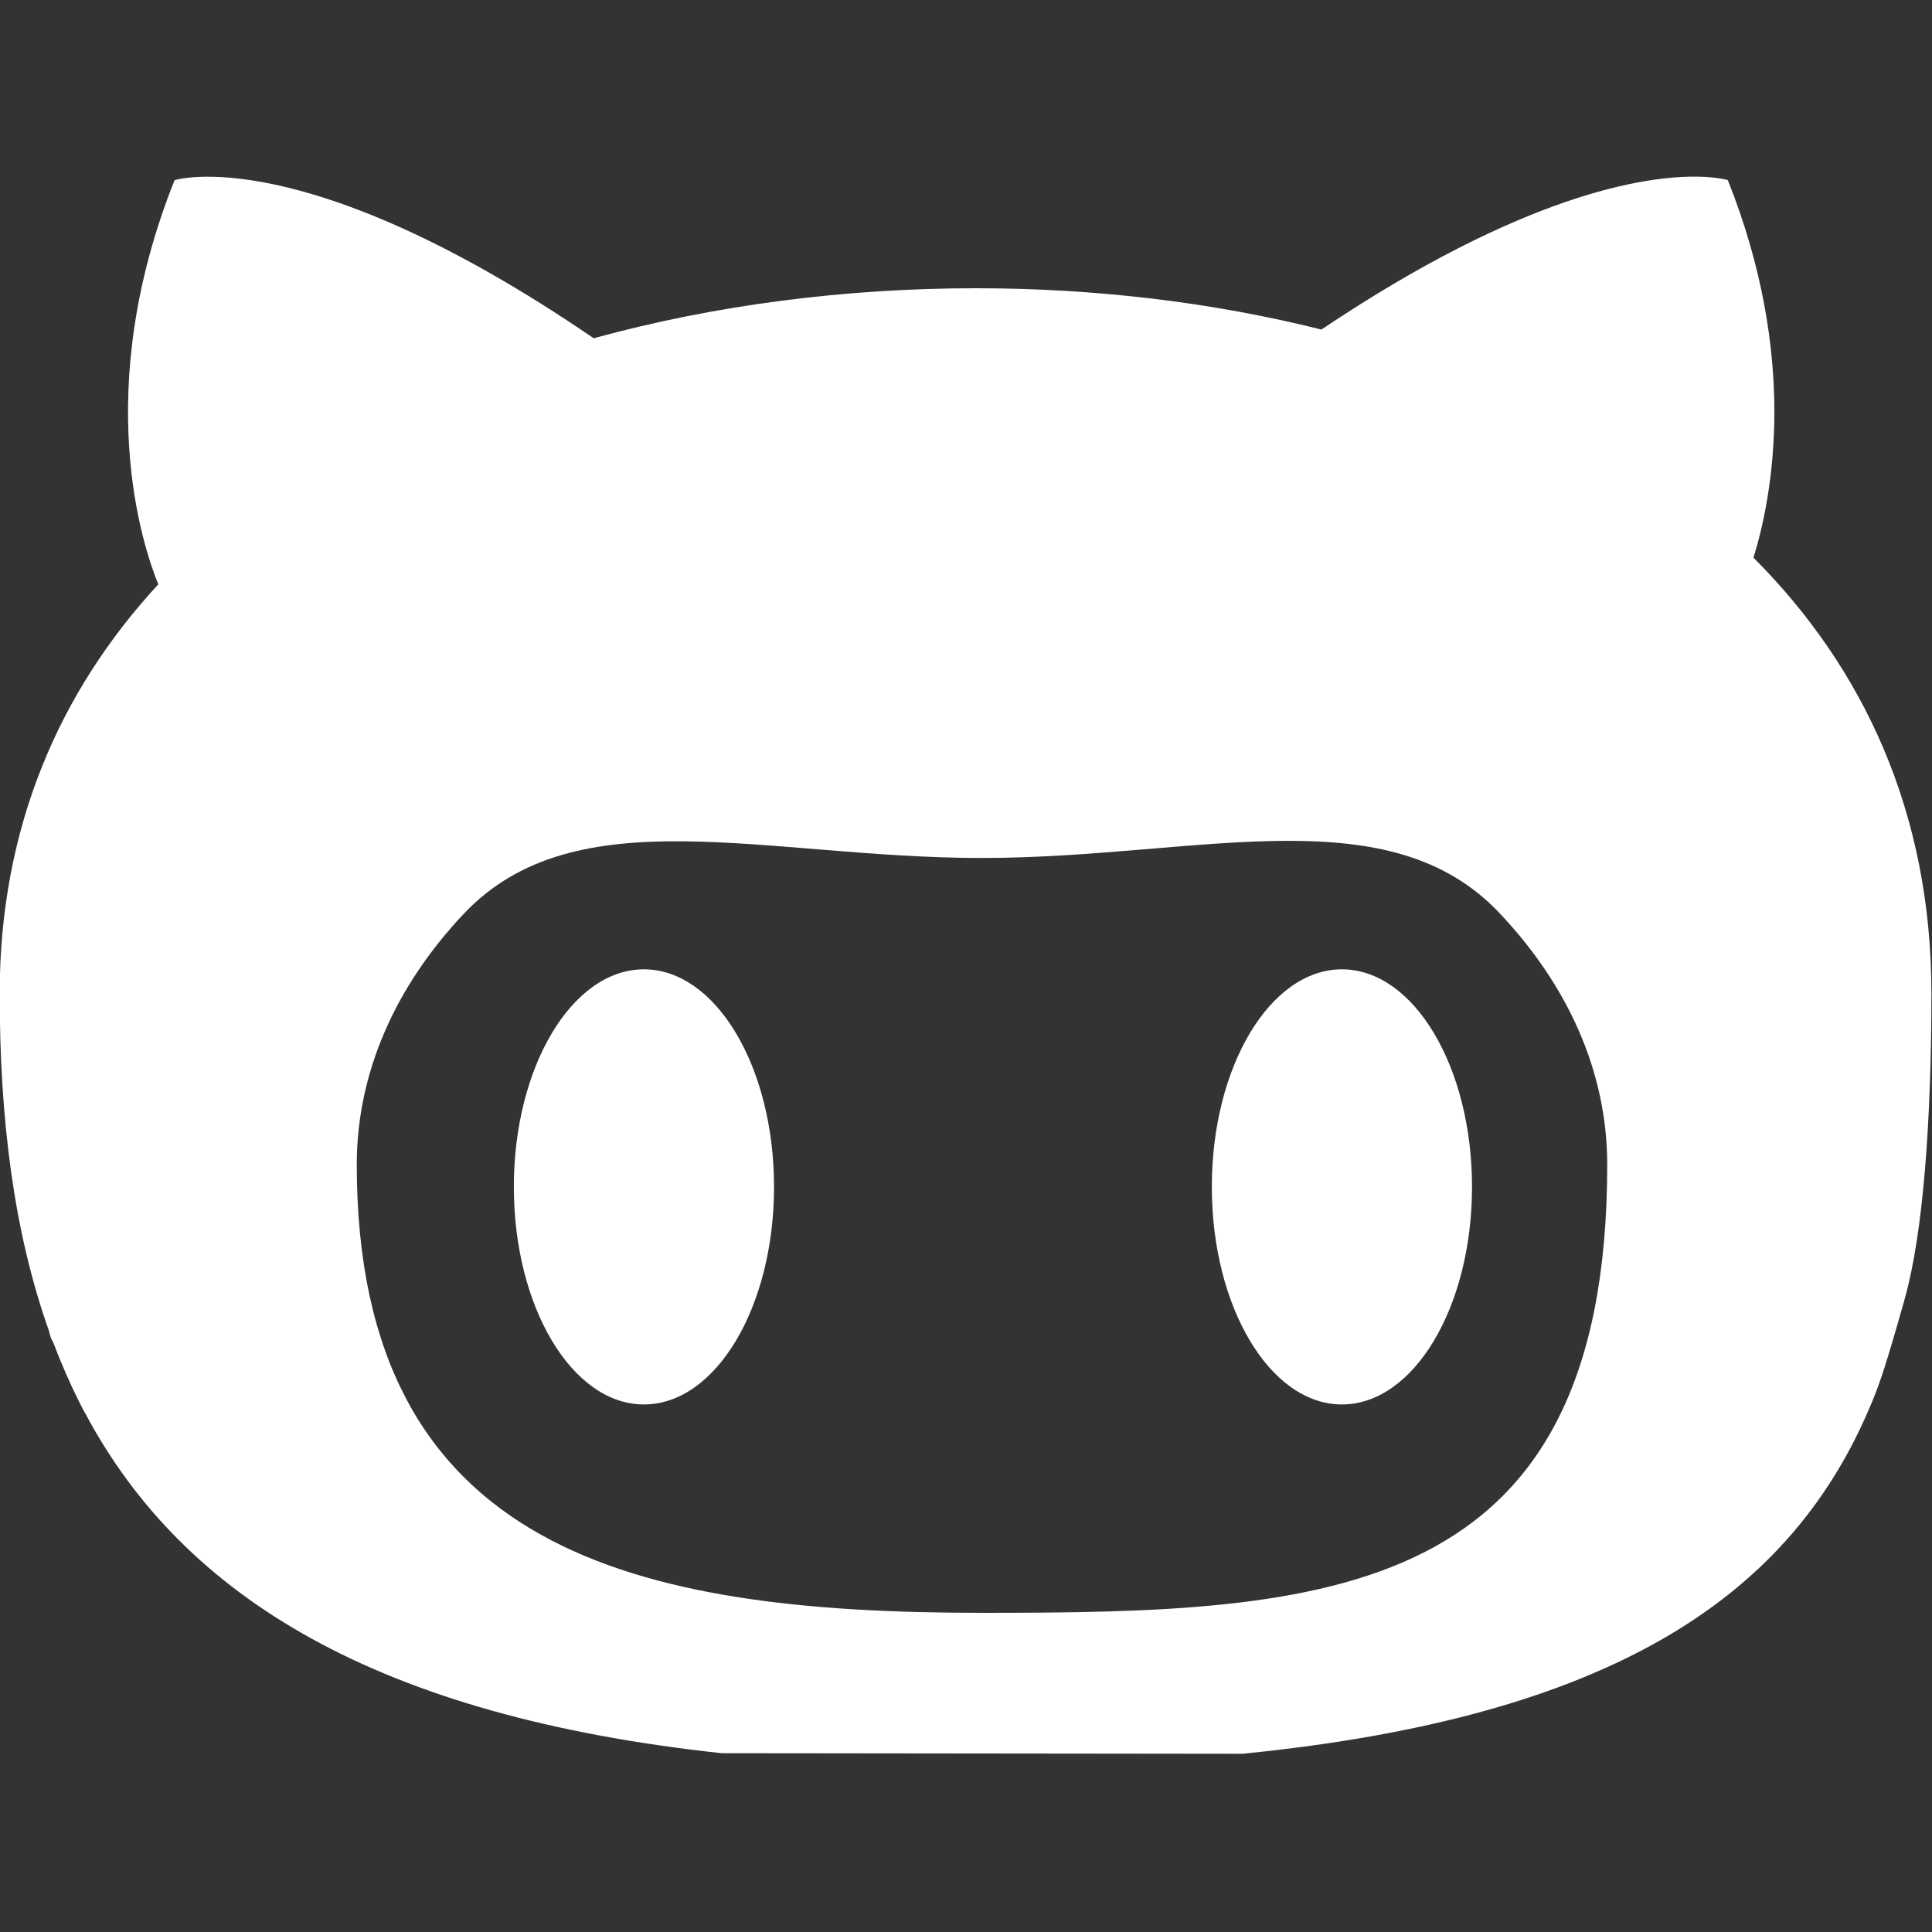 <svg width="1228" height="1228" viewBox="0 0 1228 1228" fill="none" xmlns="http://www.w3.org/2000/svg">
<rect x="0" y="0" width="1228" height="1228" fill="#333333" stroke="none"/>
<g clip-path="url(#clip0_740_221773)">
<path d="M1078.94 112.289C1045.75 111.797 968.645 123.093 839.913 209.463C769.752 191.885 695.101 183.211 620.322 183.211C538.044 183.211 454.897 193.684 377.357 215.007C192.534 88.612 110.955 114.514 110.955 114.514C57.697 248.023 90.608 346.869 100.611 371.418C38.014 439.142 -0.2 525.622 -0.2 631.613C-0.2 711.63 8.885 783.4 31.081 845.789C32.312 850.604 31.913 849.53 33.987 853.652C38.877 866.568 44.314 879.105 50.425 891.212C52.519 895.569 54.425 898.794 54.425 898.794C116.82 1015.39 239.821 1090.7 458.669 1114.35L789.664 1114.72C1023.06 1091.52 1135.05 1015.98 1186.66 898.605L1189.94 890.961C1194.83 879.105 1199.09 866.767 1210.75 825.239C1222.41 783.711 1227.63 711.79 1227.63 631.581C1227.63 516.545 1184.53 424.498 1114.53 354.47C1126.77 314.893 1143.1 227.001 1098.22 114.482C1098.22 114.482 1091.93 112.482 1078.94 112.288L1078.94 112.289ZM818.1 534.439C871.993 534.321 918.157 543.597 952.817 580.049V580.08C996.186 625.733 1021.57 680.851 1021.57 740.249C1021.57 1017.58 843.634 1025.13 624.166 1025.13C404.66 1025.13 226.766 986.698 226.766 740.249C226.766 681.244 251.775 626.455 294.609 580.988C366.06 505.213 486.974 545.339 624.167 545.339C694.59 545.328 760.731 534.563 818.102 534.438L818.1 534.439ZM409.293 616.106C363.627 616.106 326.606 677.998 326.606 754.38C326.606 830.772 363.625 892.685 409.293 892.685C454.959 892.685 491.98 830.772 491.98 754.38C491.98 678.009 454.961 616.161 409.293 616.106ZM852.942 616.106C807.276 616.106 770.255 677.998 770.255 754.38C770.255 830.772 807.274 892.685 852.942 892.685C898.608 892.685 935.629 830.772 935.629 754.38C935.629 678.009 898.61 616.161 852.942 616.106Z" fill="white"/>
</g>
<defs>
<clipPath id="clip0_740_221773">
<rect width="1228" height="1228" fill="white"/>
</clipPath>
</defs>
</svg>
